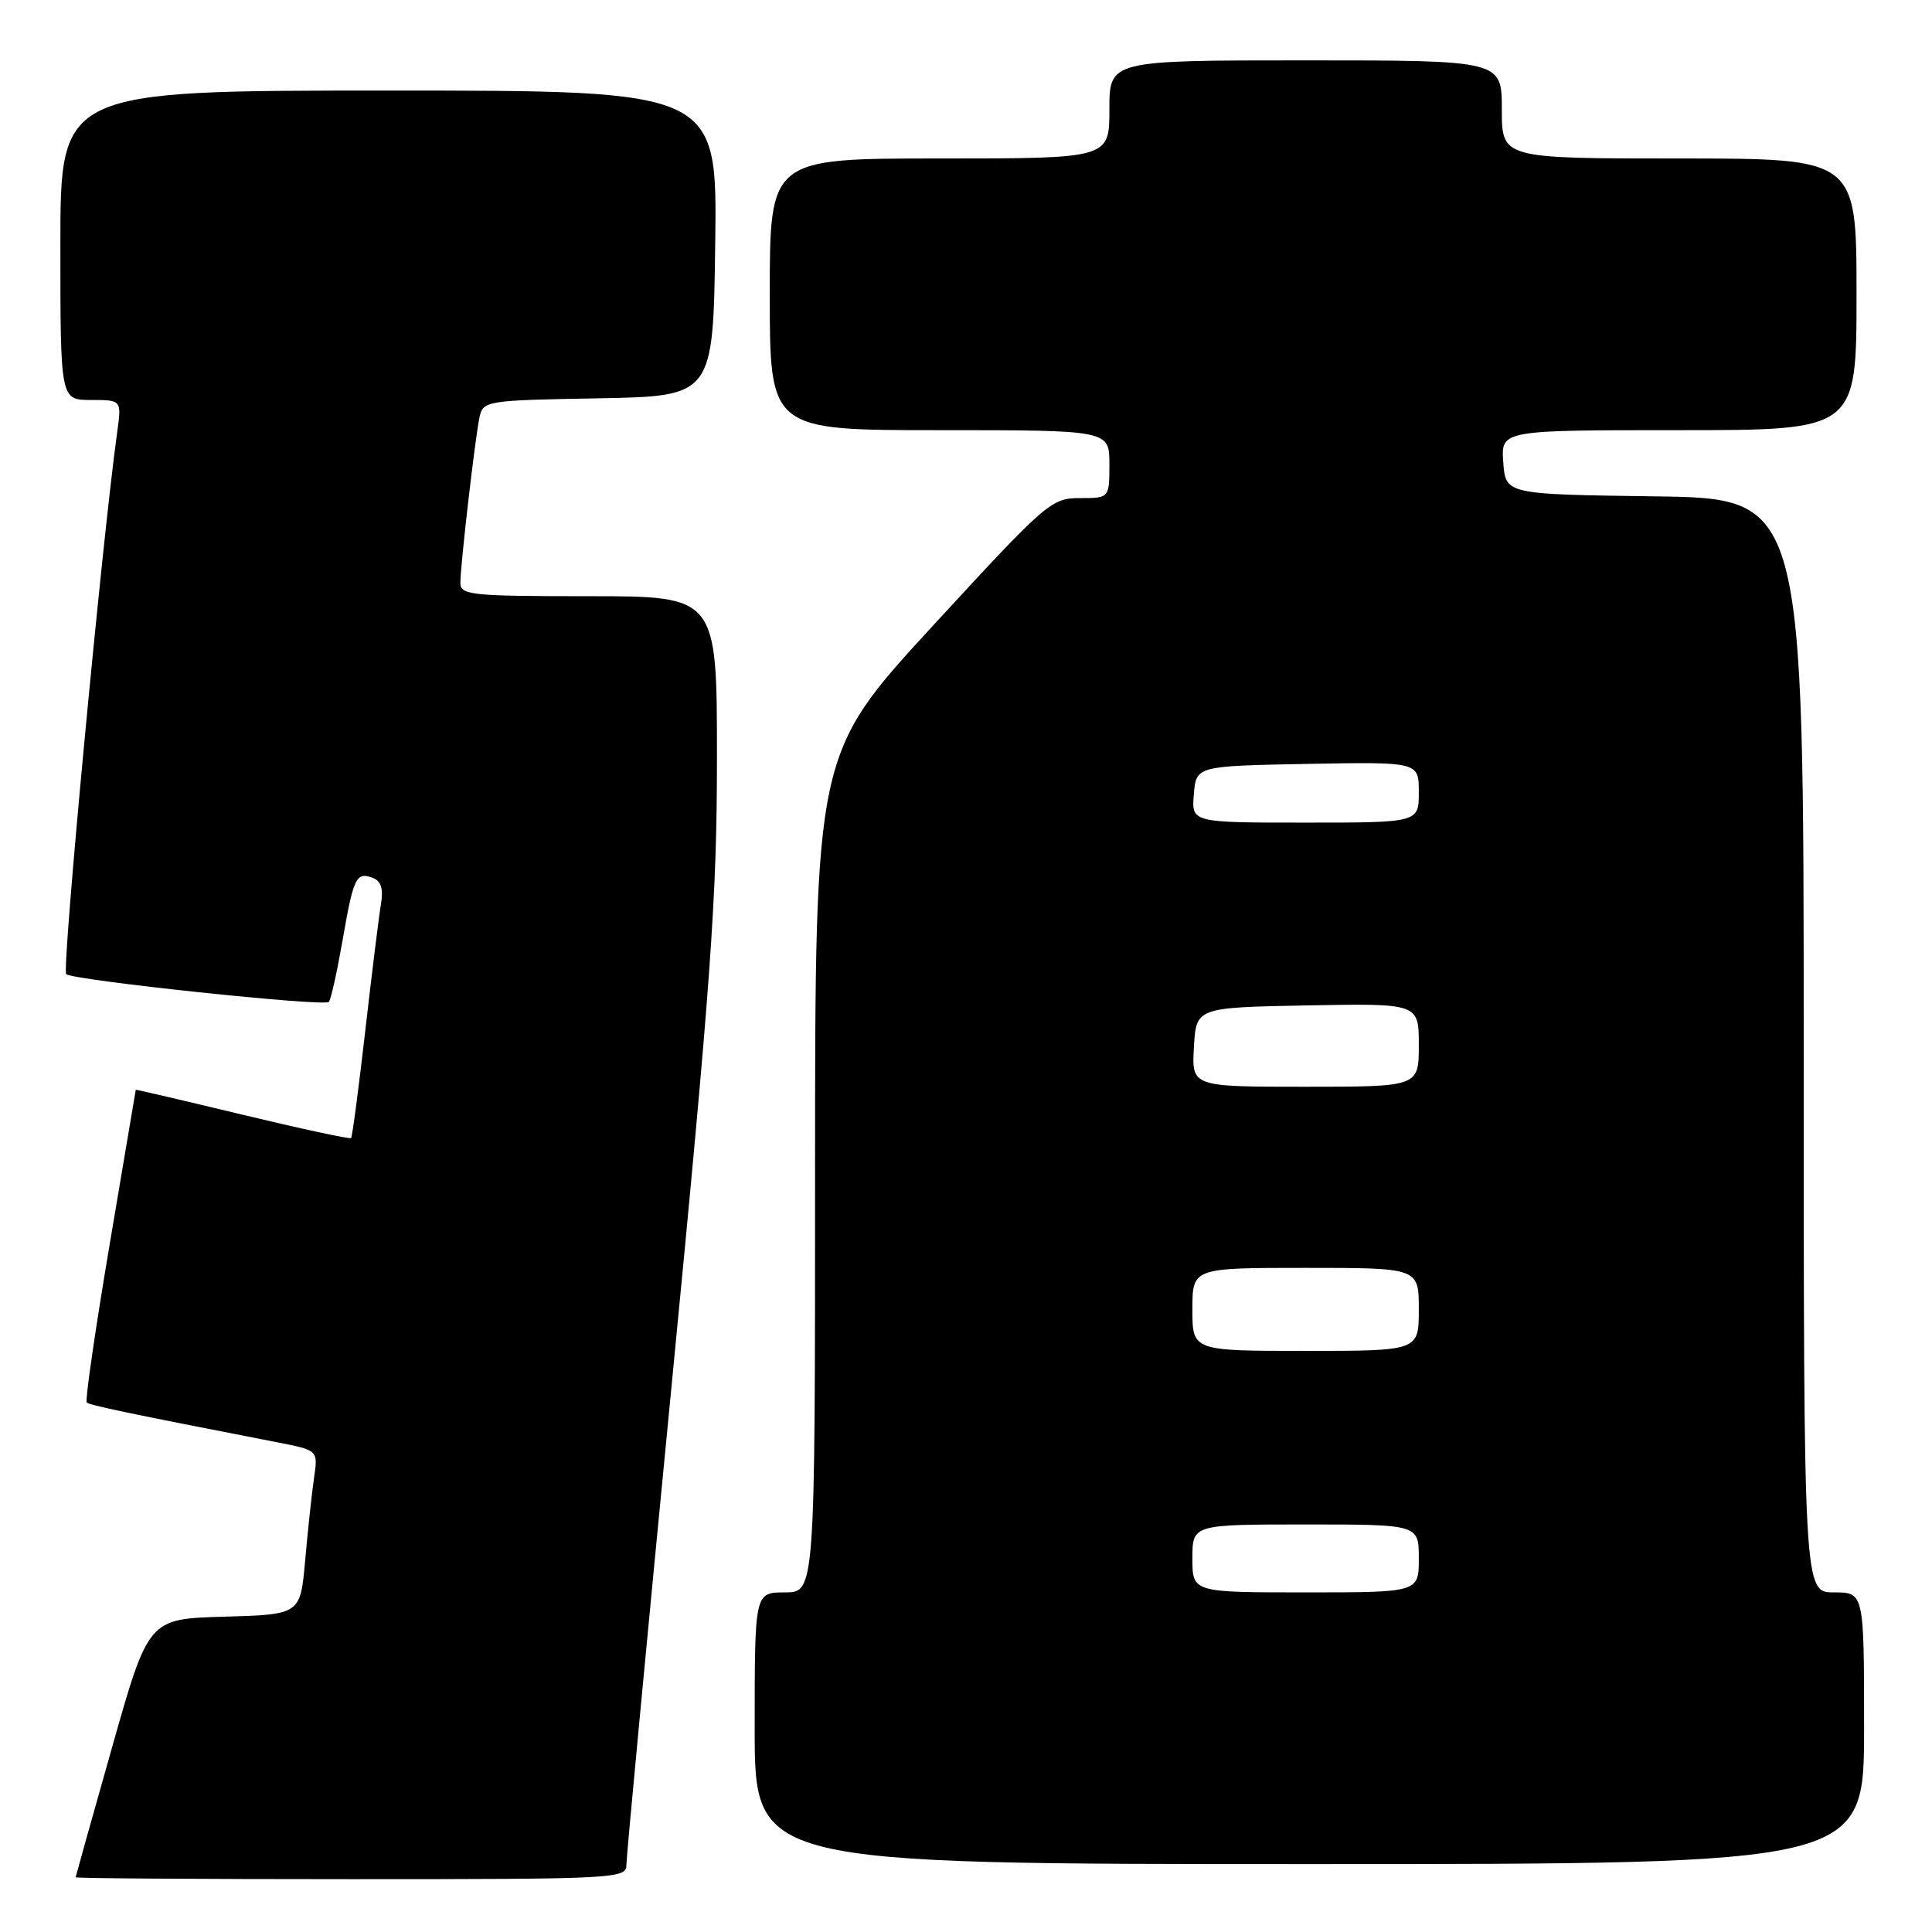 <?xml version="1.0" encoding="UTF-8" standalone="no"?>
<!DOCTYPE svg PUBLIC "-//W3C//DTD SVG 1.1//EN" "http://www.w3.org/Graphics/SVG/1.1/DTD/svg11.dtd" >
<svg xmlns="http://www.w3.org/2000/svg" xmlns:xlink="http://www.w3.org/1999/xlink" version="1.1" viewBox="0 0 256 256">
 <g >
 <path fill="currentColor"
d=" M 83.00 247.10 C 83.00 246.05 85.70 217.43 89.00 183.50 C 94.22 129.78 95.00 119.04 95.00 100.40 C 95.00 79.00 95.00 79.00 78.00 79.00 C 62.48 79.00 61.00 78.85 61.00 77.25 C 61.01 74.84 62.95 58.01 63.54 55.28 C 64.01 53.11 64.43 53.04 79.26 52.78 C 94.50 52.50 94.50 52.50 94.77 32.25 C 95.04 12.00 95.04 12.00 51.52 12.00 C 8.00 12.00 8.00 12.00 8.00 32.50 C 8.00 53.00 8.00 53.00 12.06 53.00 C 16.12 53.00 16.12 53.00 15.53 57.25 C 13.53 71.61 8.17 128.55 8.77 129.08 C 9.70 129.89 42.93 133.41 43.57 132.76 C 43.84 132.50 44.65 128.83 45.39 124.61 C 46.85 116.19 47.20 115.48 49.44 116.34 C 50.48 116.74 50.81 117.81 50.49 119.71 C 50.23 121.25 49.29 128.80 48.41 136.50 C 47.53 144.20 46.68 150.63 46.52 150.80 C 46.36 150.96 39.88 149.57 32.12 147.70 C 24.35 145.83 17.99 144.35 17.99 144.40 C 17.98 144.46 16.42 153.70 14.52 164.95 C 12.62 176.20 11.26 185.59 11.49 185.83 C 11.87 186.20 16.48 187.17 36.82 191.13 C 42.15 192.17 42.15 192.17 41.61 195.84 C 41.32 197.85 40.79 202.75 40.44 206.72 C 39.80 213.93 39.80 213.93 29.73 214.22 C 19.67 214.50 19.67 214.50 14.86 231.50 C 12.21 240.85 10.04 248.61 10.02 248.75 C 10.01 248.89 26.42 249.00 46.50 249.00 C 81.72 249.00 83.00 248.93 83.00 247.10 Z  M 247.00 229.00 C 247.00 211.00 247.00 211.00 243.00 211.00 C 239.00 211.00 239.00 211.00 239.00 138.52 C 239.00 66.04 239.00 66.04 219.25 65.77 C 199.50 65.50 199.50 65.50 199.19 61.25 C 198.89 57.00 198.89 57.00 222.44 57.00 C 246.00 57.00 246.00 57.00 246.00 39.00 C 246.00 21.00 246.00 21.00 222.50 21.00 C 199.00 21.00 199.00 21.00 199.00 14.50 C 199.00 8.00 199.00 8.00 173.00 8.00 C 147.00 8.00 147.00 8.00 147.00 14.50 C 147.00 21.00 147.00 21.00 124.50 21.00 C 102.00 21.00 102.00 21.00 102.00 39.00 C 102.00 57.00 102.00 57.00 124.50 57.00 C 147.00 57.00 147.00 57.00 147.00 61.50 C 147.00 66.00 147.00 66.00 143.09 66.00 C 139.30 66.00 138.66 66.56 123.59 82.94 C 108.00 99.88 108.00 99.88 108.00 155.44 C 108.00 211.00 108.00 211.00 104.00 211.00 C 100.00 211.00 100.00 211.00 100.00 229.00 C 100.00 247.00 100.00 247.00 173.50 247.00 C 247.00 247.00 247.00 247.00 247.00 229.00 Z  M 158.00 206.50 C 158.00 202.00 158.00 202.00 173.00 202.00 C 188.00 202.00 188.00 202.00 188.00 206.50 C 188.00 211.00 188.00 211.00 173.00 211.00 C 158.00 211.00 158.00 211.00 158.00 206.50 Z  M 158.00 173.50 C 158.00 168.00 158.00 168.00 173.00 168.00 C 188.00 168.00 188.00 168.00 188.00 173.50 C 188.00 179.00 188.00 179.00 173.00 179.00 C 158.00 179.00 158.00 179.00 158.00 173.50 Z  M 158.20 138.75 C 158.50 133.50 158.50 133.50 173.25 133.22 C 188.00 132.95 188.00 132.95 188.00 138.47 C 188.00 144.00 188.00 144.00 172.95 144.00 C 157.90 144.00 157.90 144.00 158.20 138.75 Z  M 158.19 105.25 C 158.50 101.50 158.50 101.50 173.25 101.22 C 188.00 100.95 188.00 100.95 188.00 104.97 C 188.00 109.00 188.00 109.00 172.94 109.00 C 157.88 109.00 157.88 109.00 158.19 105.25 Z "/>
</g>
</svg>